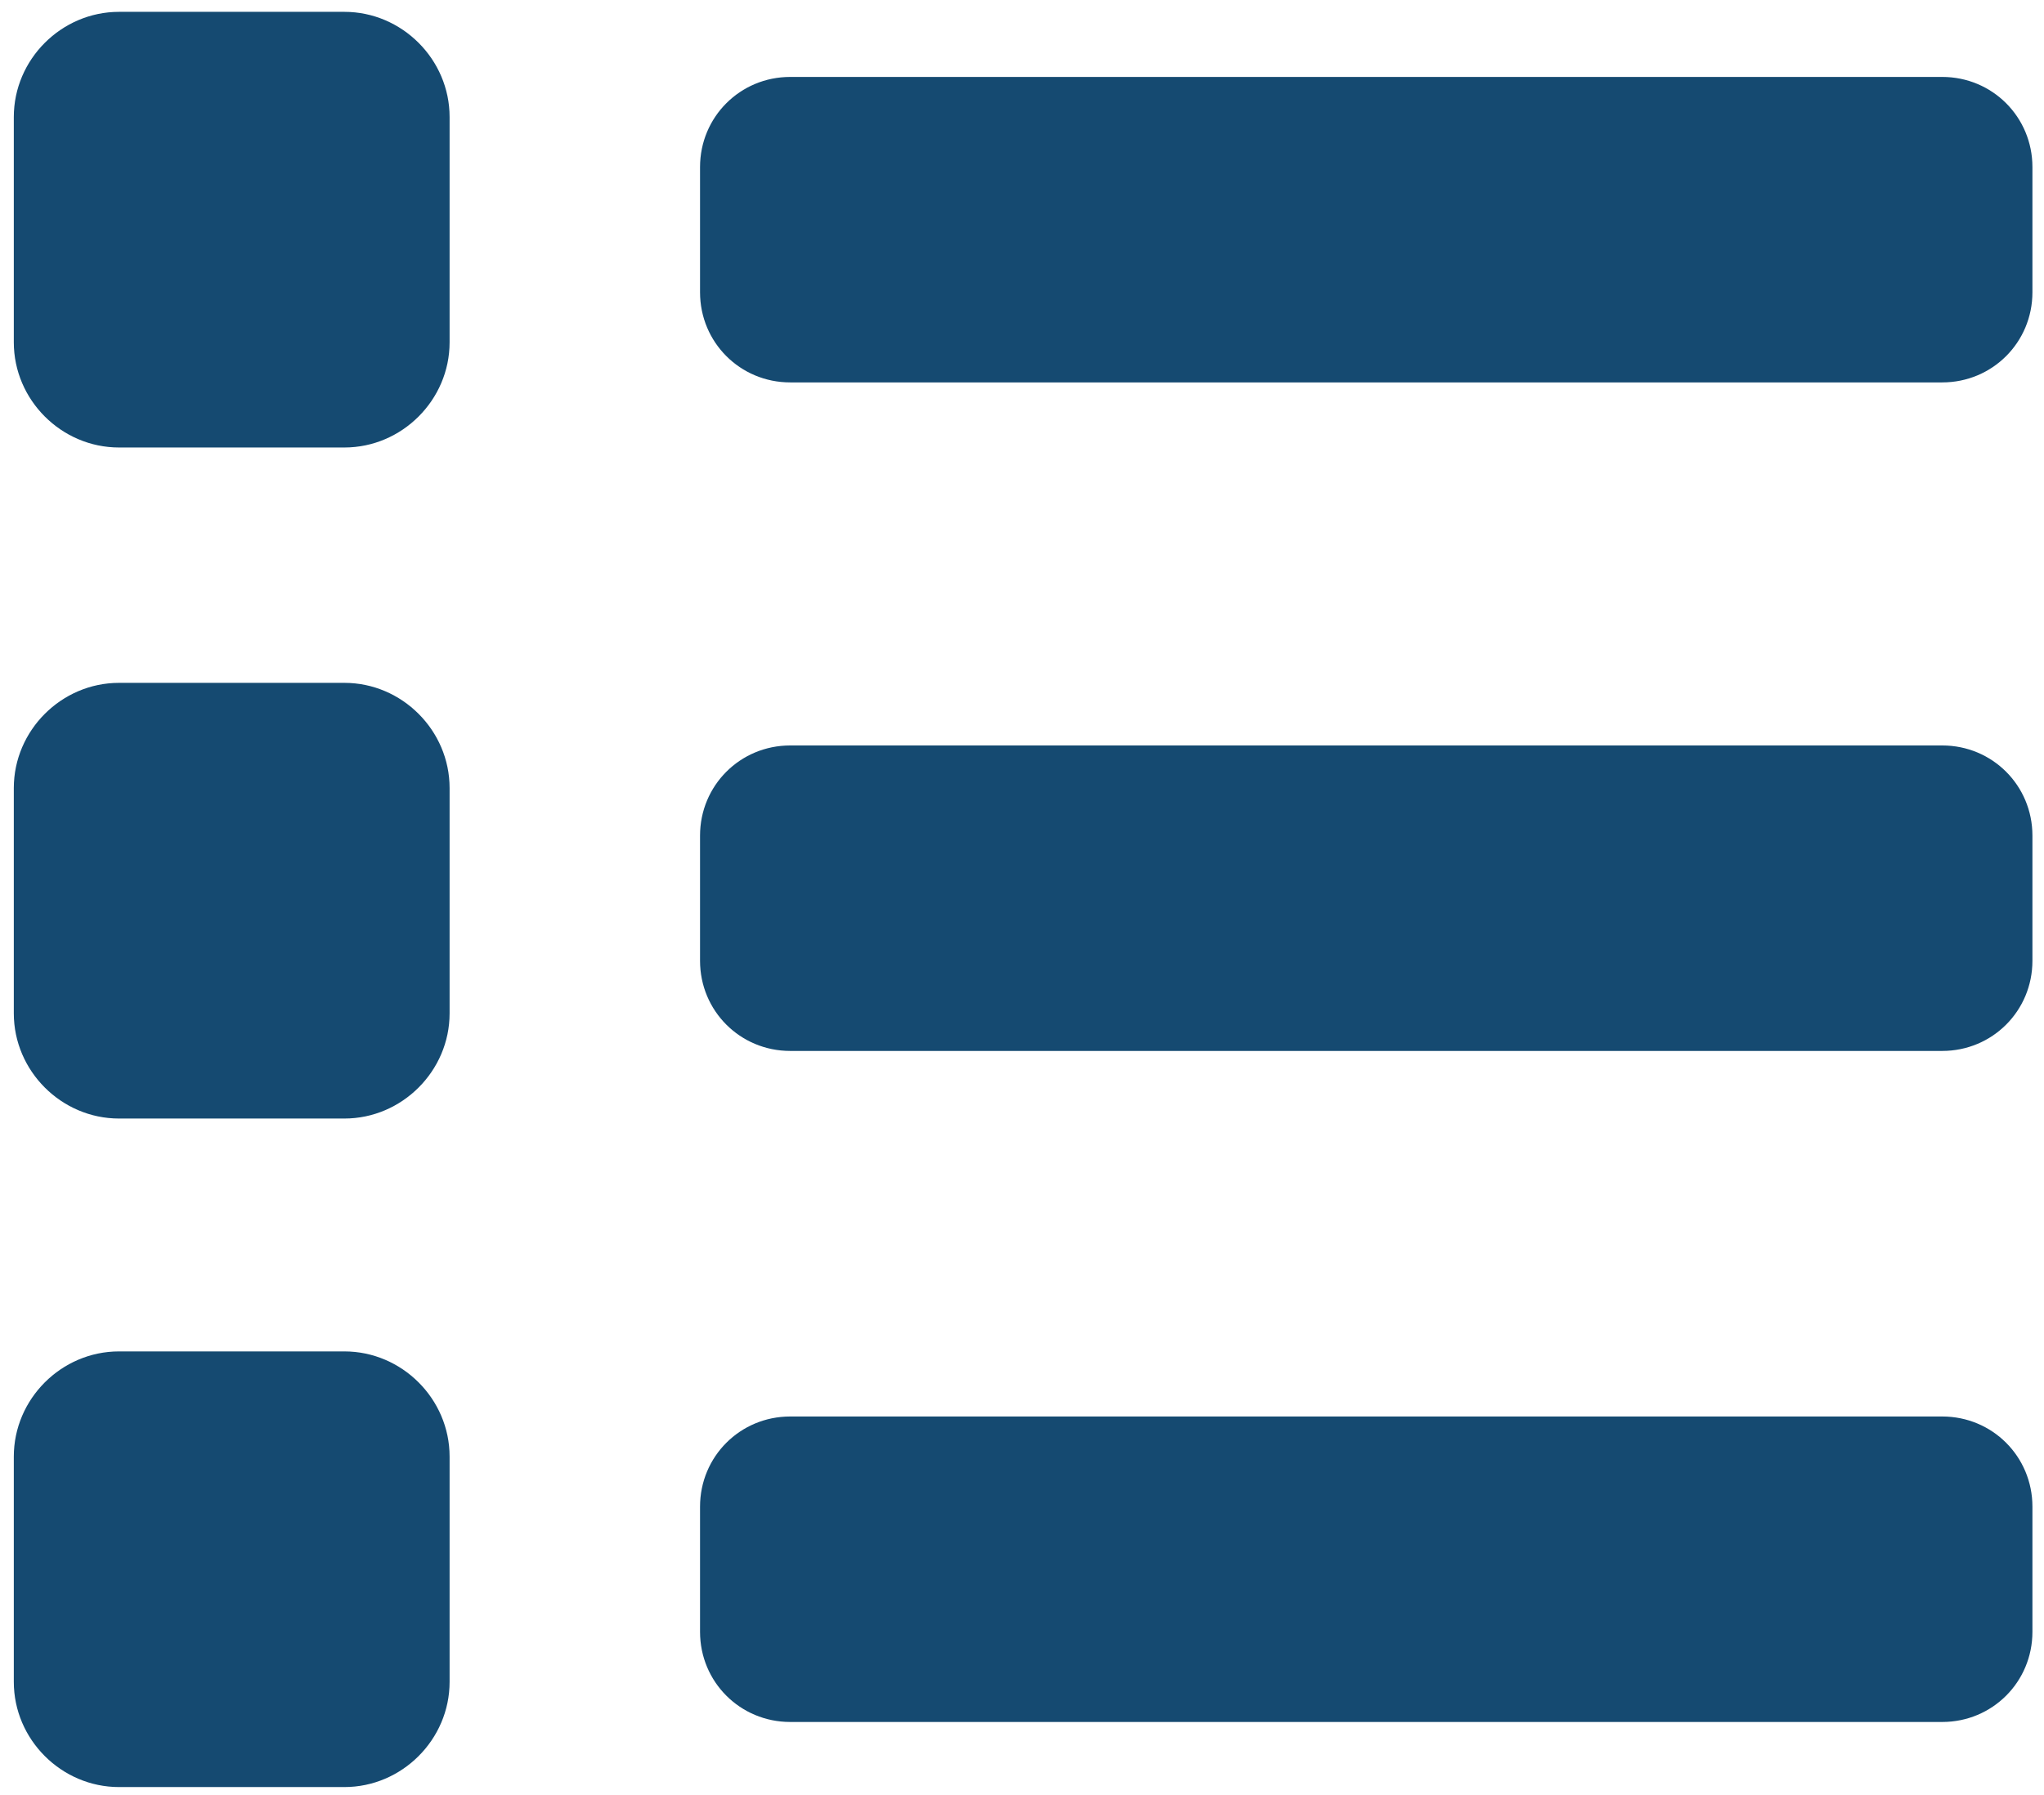 <?xml version="1.0" encoding="UTF-8" standalone="no"?>
<svg width="74px" height="65px" viewBox="0 0 74 65" version="1.1" xmlns="http://www.w3.org/2000/svg" xmlns:xlink="http://www.w3.org/1999/xlink">
    <!-- Generator: Sketch 39.1 (31720) - http://www.bohemiancoding.com/sketch -->
    <title>noun_367790_cc</title>
    <desc>Created with Sketch.</desc>
    <defs></defs>
    <g id="Page-1" stroke="none" stroke-width="1" fill="none" fill-rule="evenodd">
        <g id="Desktop-HD" transform="translate(-1042, -310)" fill="#154A71">
            <g id="noun_367790_cc" transform="translate(1042, 310)">
                <path d="M25.344,34.793 L25.344,30.259 C25.344,28.446 26.795,26.995 28.608,26.995 L70.317,26.995 C72.13,26.995 73.581,28.446 73.581,30.259 L73.581,34.793 C73.581,36.606 72.13,38.057 70.317,38.057 L28.608,38.057 C26.795,38.057 25.344,36.606 25.344,34.793 L25.344,34.793 Z M28.608,13.848 L70.317,13.848 C72.13,13.848 73.581,12.397 73.581,10.584 L73.581,6.05 C73.581,4.237 72.13,2.786 70.317,2.786 L28.608,2.786 C26.795,2.786 25.344,4.237 25.344,6.05 L25.344,10.584 C25.344,12.397 26.795,13.848 28.608,13.848 L28.608,13.848 Z M28.608,62.357 L70.317,62.357 C72.13,62.357 73.581,60.906 73.581,59.093 L73.581,54.559 C73.581,52.746 72.13,51.295 70.317,51.295 L28.608,51.295 C26.795,51.295 25.344,52.746 25.344,54.559 L25.344,59.093 C25.344,60.906 26.795,62.357 28.608,62.357 L28.608,62.357 Z M4.308,16.205 L12.469,16.205 C14.554,16.205 16.277,14.483 16.277,12.397 L16.277,4.237 C16.277,2.151 14.554,0.429 12.469,0.429 L4.308,0.429 C2.223,0.429 0.5,2.151 0.5,4.237 L0.5,12.397 C0.5,14.483 2.223,16.205 4.308,16.205 L4.308,16.205 Z M4.308,40.505 L12.469,40.505 C14.554,40.505 16.277,38.782 16.277,36.697 L16.277,28.537 C16.277,26.451 14.554,24.728 12.469,24.728 L4.308,24.728 C2.223,24.728 0.5,26.451 0.5,28.537 L0.5,36.697 C0.5,38.782 2.223,40.505 4.308,40.505 L4.308,40.505 Z M4.308,64.714 L12.469,64.714 C14.554,64.714 16.277,62.992 16.277,60.906 L16.277,52.746 C16.277,50.66 14.554,48.938 12.469,48.938 L4.308,48.938 C2.223,48.938 0.5,50.66 0.5,52.746 L0.5,60.906 C0.5,62.992 2.223,64.714 4.308,64.714 L4.308,64.714 Z" id="Shape"></path>
            </g>
        </g>
    </g>
</svg>
